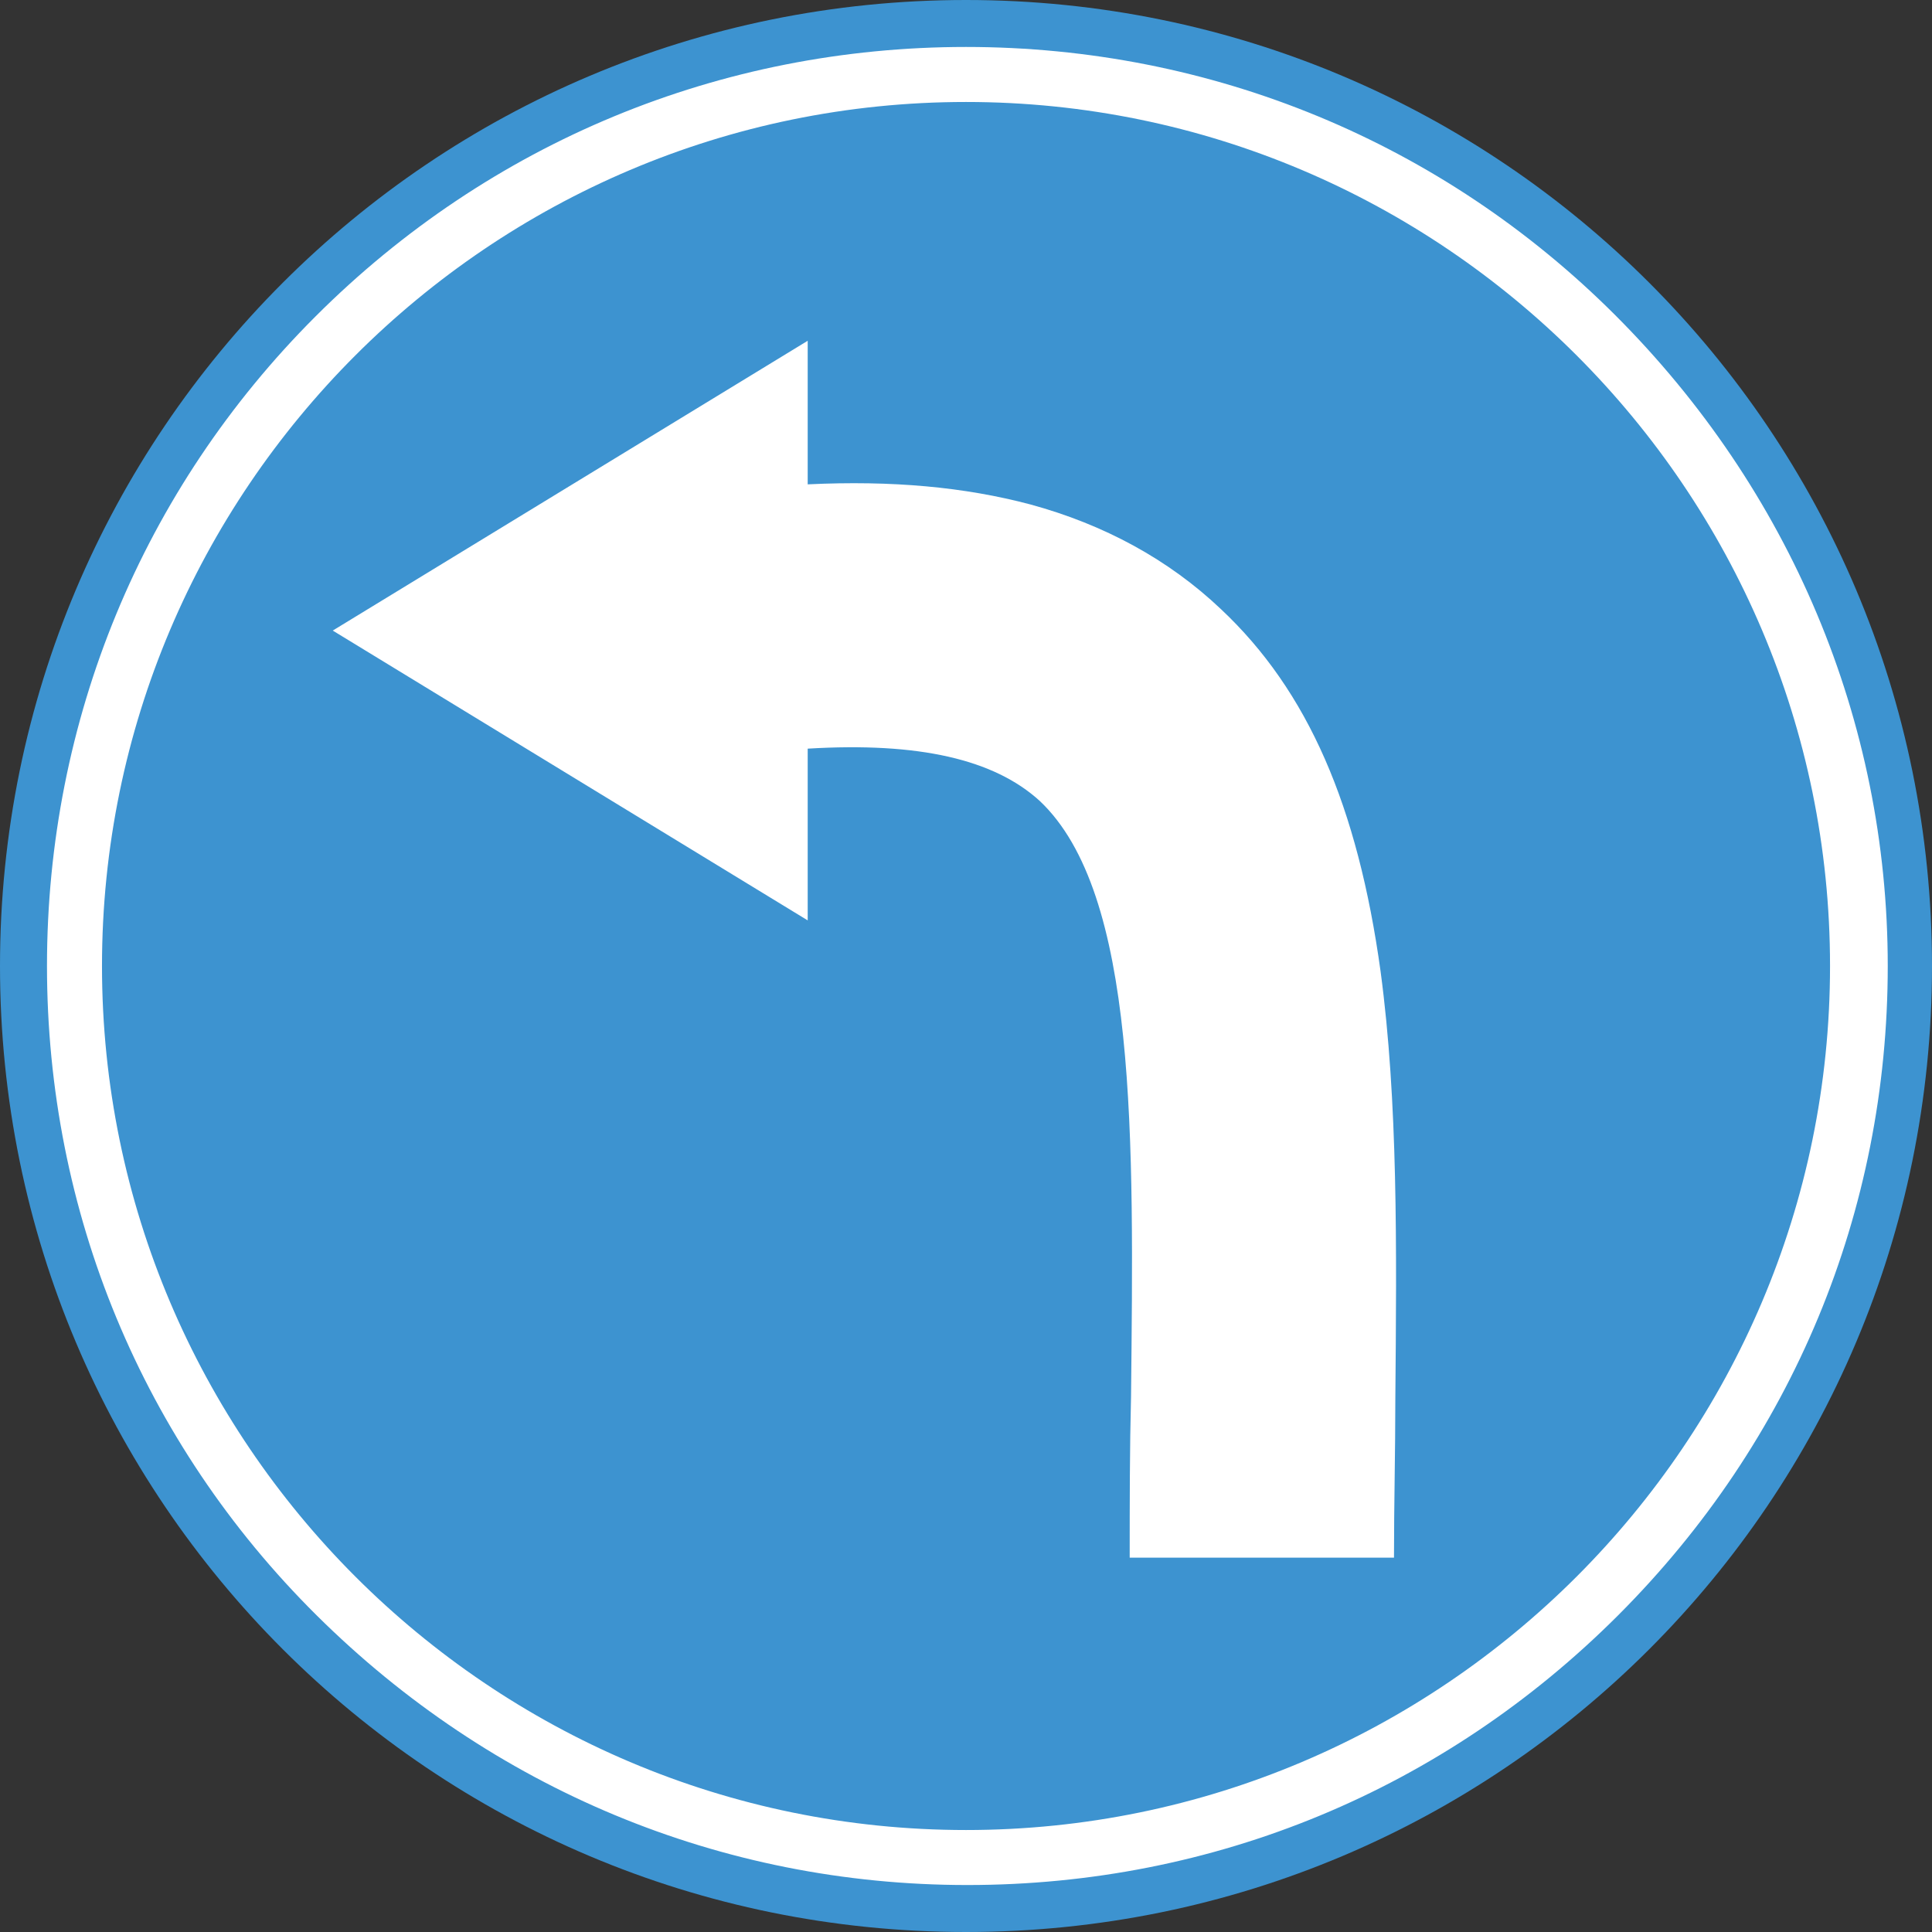 <?xml version="1.0" encoding="utf-8"?>
<!-- Generator: Adobe Illustrator 16.0.0, SVG Export Plug-In . SVG Version: 6.00 Build 0)  -->
<!DOCTYPE svg PUBLIC "-//W3C//DTD SVG 1.1//EN" "http://www.w3.org/Graphics/SVG/1.1/DTD/svg11.dtd">
<svg version="1.1" id="_x35_0m" xmlns="http://www.w3.org/2000/svg" xmlns:xlink="http://www.w3.org/1999/xlink" x="0px" y="0px"
	 width="144px" height="144px" viewBox="0 0 144 144" enable-background="new 0 0 144 144" xml:space="preserve">
<rect x="0" y="0" width="144" height="144" fill="#333333" stroke="none"/>
<g>
	<g>
		<path fill="#3D93D0" d="M144,72c0,39.8-32.199,72-72,72c-39.799,0-72-32.2-72-72S32.201,0,72,0C111.801,0,144,32.2,144,72z"/>
		<path fill="#FFFFFF" d="M120.4,23.5c-12.9-12.9-30.1-20-48.4-20c-18.299,0-35.5,7.1-48.498,20.1c-12.9,12.9-20,30.101-20,48.4
			s7.1,35.5,20.1,48.399c13,12.9,30.1,20.1,48.5,20.1c18.398,0,35.5-7.1,48.5-20.1c12.998-13,20.1-30.1,20.1-48.399
			S133.4,36.5,120.4,23.5z M72,136.399C36.5,136.399,7.602,107.5,7.602,72S36.5,7.601,72,7.601S136.4,36.5,136.4,72
			S107.5,136.399,72,136.399z"/>
	</g>
	<path fill="#FFFFFF" d="M102.9,72.399C101.201,60.1,97.5,51.5,91,45.4c-3.9-3.7-8.699-6.301-14.199-7.801
		c-4.9-1.3-10.301-1.8-16.6-1.499V25.399l-35.4,21.6l35.4,21.601V55.8C68.5,55.3,74.1,56.6,77.5,59.7
		c7.301,6.899,7,25.1,6.801,44.399c-0.1,3.9-0.1,7.9-0.1,12H103.9c0-4,0.1-7.9,0.1-11.8C104.1,92.899,104.201,82.1,102.9,72.399z"/>
</g>
</svg>
